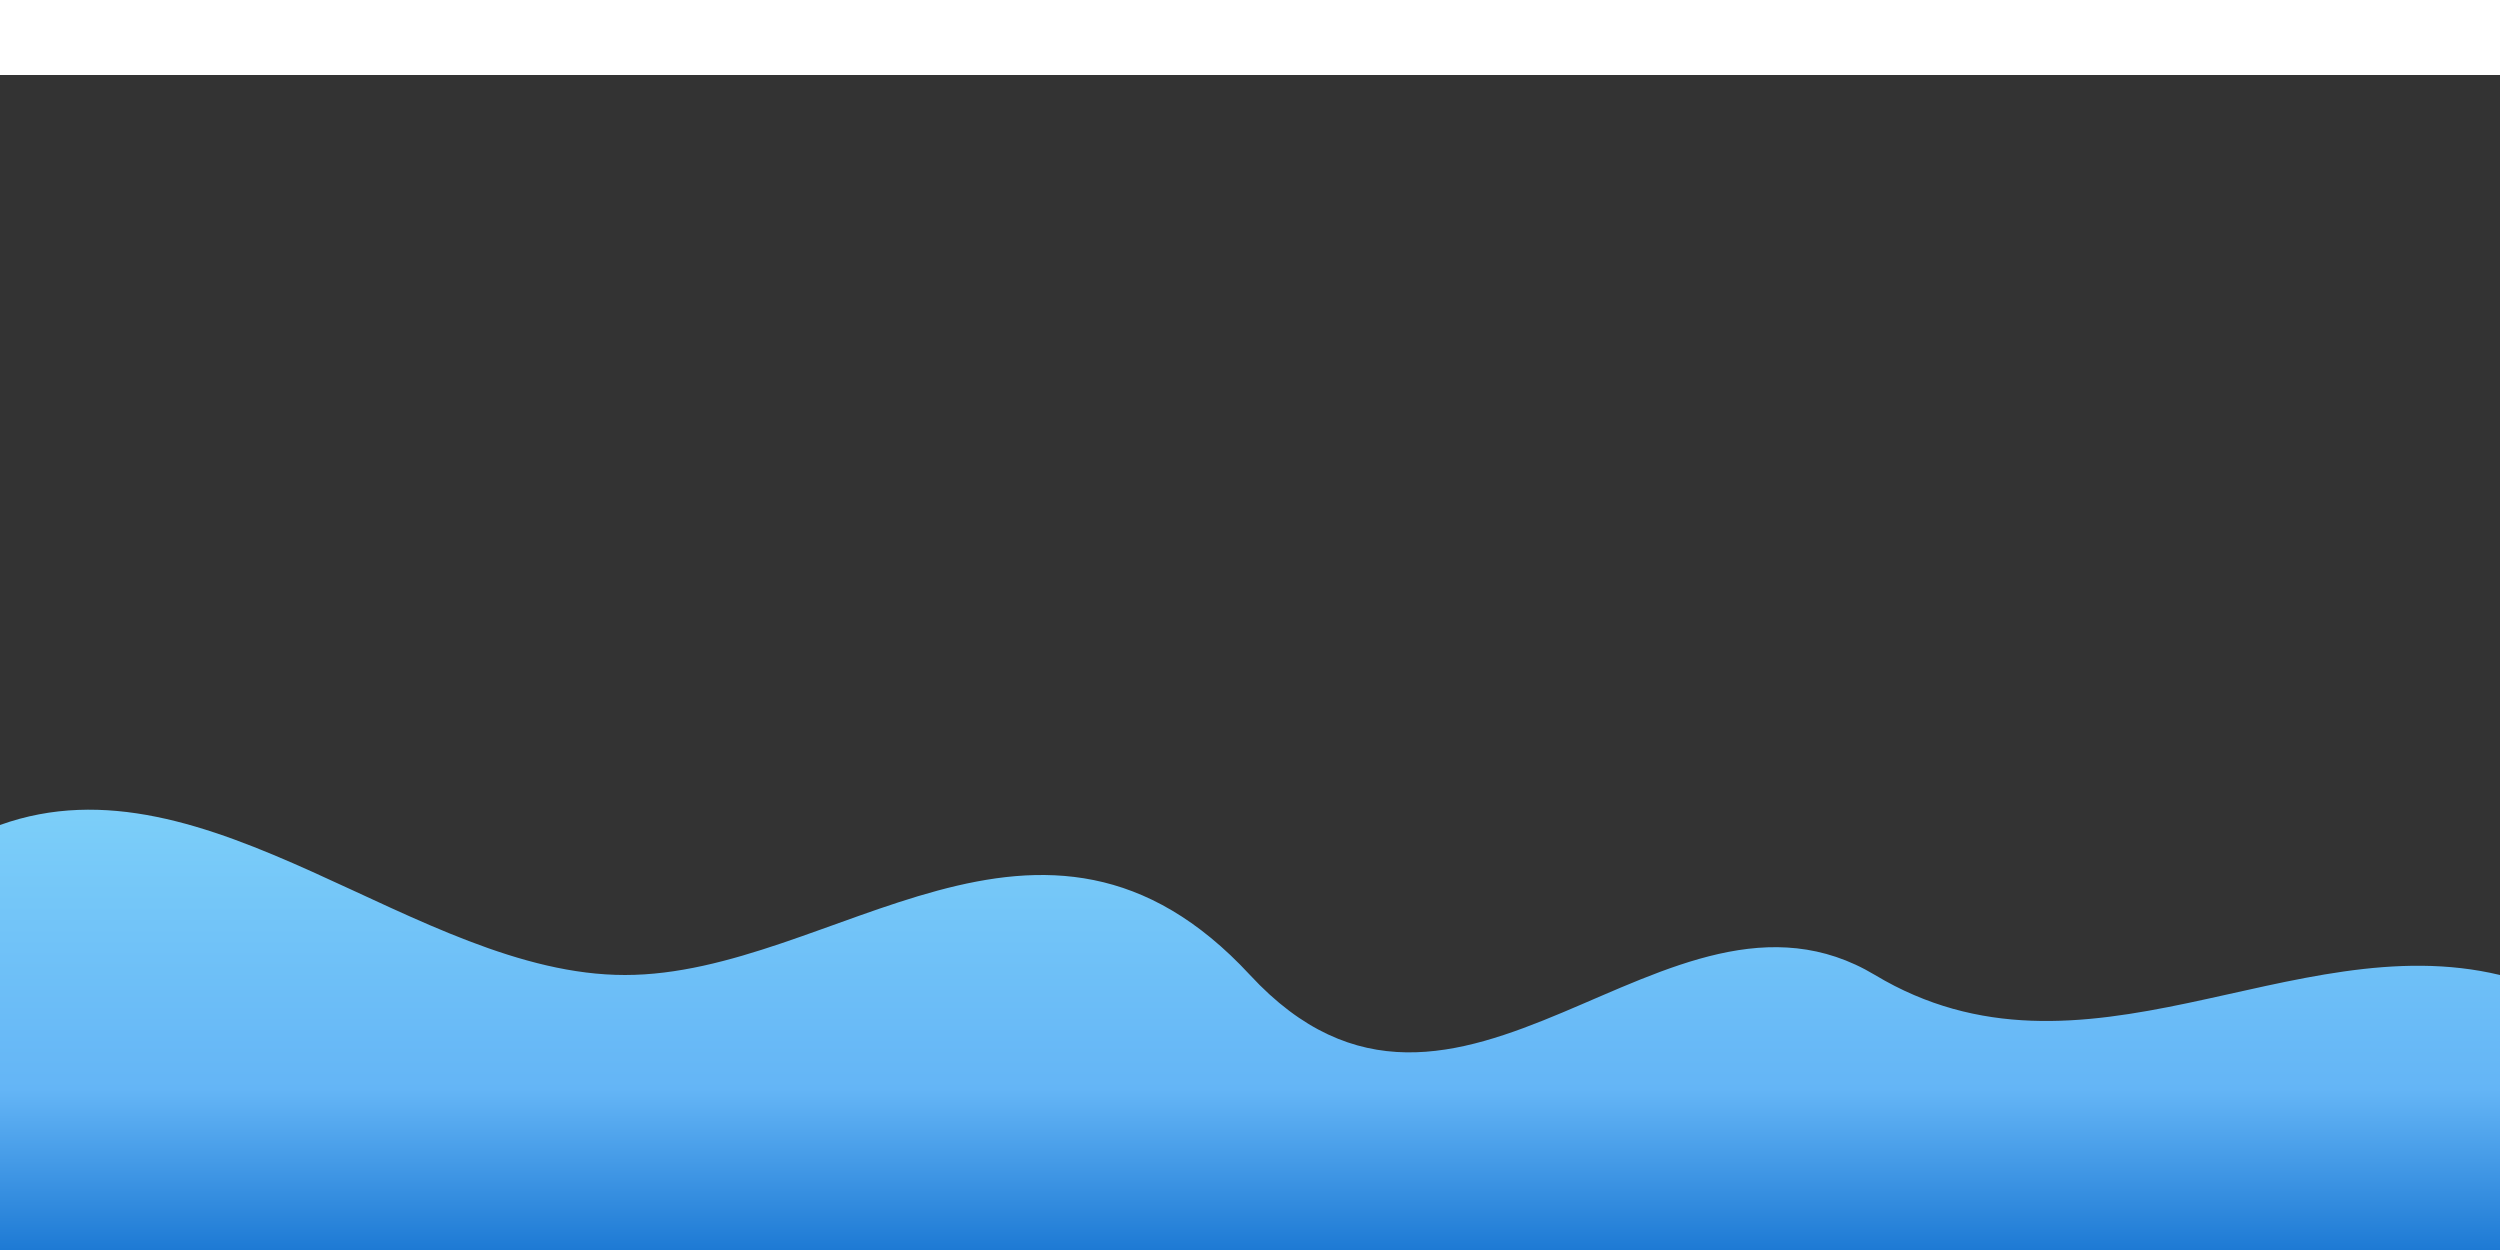 <svg xmlns="http://www.w3.org/2000/svg" viewBox="0 0 1000 500" style="background-color: #42A5F5;">
  <rect x="0" y="0" width="1000" height="500" fill="#333333" stroke="none"/>
  <defs>
    <linearGradient id="waveGradient" gradientTransform="rotate(90)">
      <stop offset="0%" stop-color="#81D4FA"/>
      <stop offset="40%" stop-color="#64B5F6"/>
      <stop offset="60%" stop-color="#1976D2"/>
      <stop offset="100%" stop-color="#42A5F5"/>
    </linearGradient>
    <path id="wavePath" d="M0,330c83.333-30,166.667,60,250,60s166.667-90,250,0s166.667-50,250,0s166.667-20,250,0s166.667-20,250,0v250H0Z"/>
  </defs>
  <rect width="1000" height="30" fill="#fff"/> <!-- 导航栏，白色背景 -->
  <path fill="url(#waveGradient)" d="M0,330c83.333-30,166.667,60,250,60s166.667-90,250,0s166.667-50,250,0s166.667-20,250,0s166.667-20,250,0v250H0Z">
    <animate repeatCount="indefinite" attributeName="d" dur="10s"
             values="M0,330c83.333-30,166.667,60,250,60s166.667-90,250,0s166.667-50,250,0s166.667-20,250,0s166.667-20,250,0v250H0Z;
                     M0,390c83.333-30,166.667,0,250,0s166.667-120,250,0s166.667-80,250,0s166.667-20,250,0s166.667-60,250,0v250H0Z;
                     M0,350c83.333-30,166.667,40,250,40s166.667-80,250,0s166.667-40,250,0s166.667-20,250,0s166.667-80,250,0v250H0Z;
                     M0,370c83.333-30,166.667,20,250,20s166.667-50,250,0s166.667-10,250,0s166.667-40,250,0s166.667-60,250,0v250H0Z;
                     M0,330c83.333-30,166.667,60,250,60s166.667-90,250,0s166.667-50,250,0s166.667-20,250,0s166.667-20,250,0v250H0Z"/>
  </path>
</svg>
